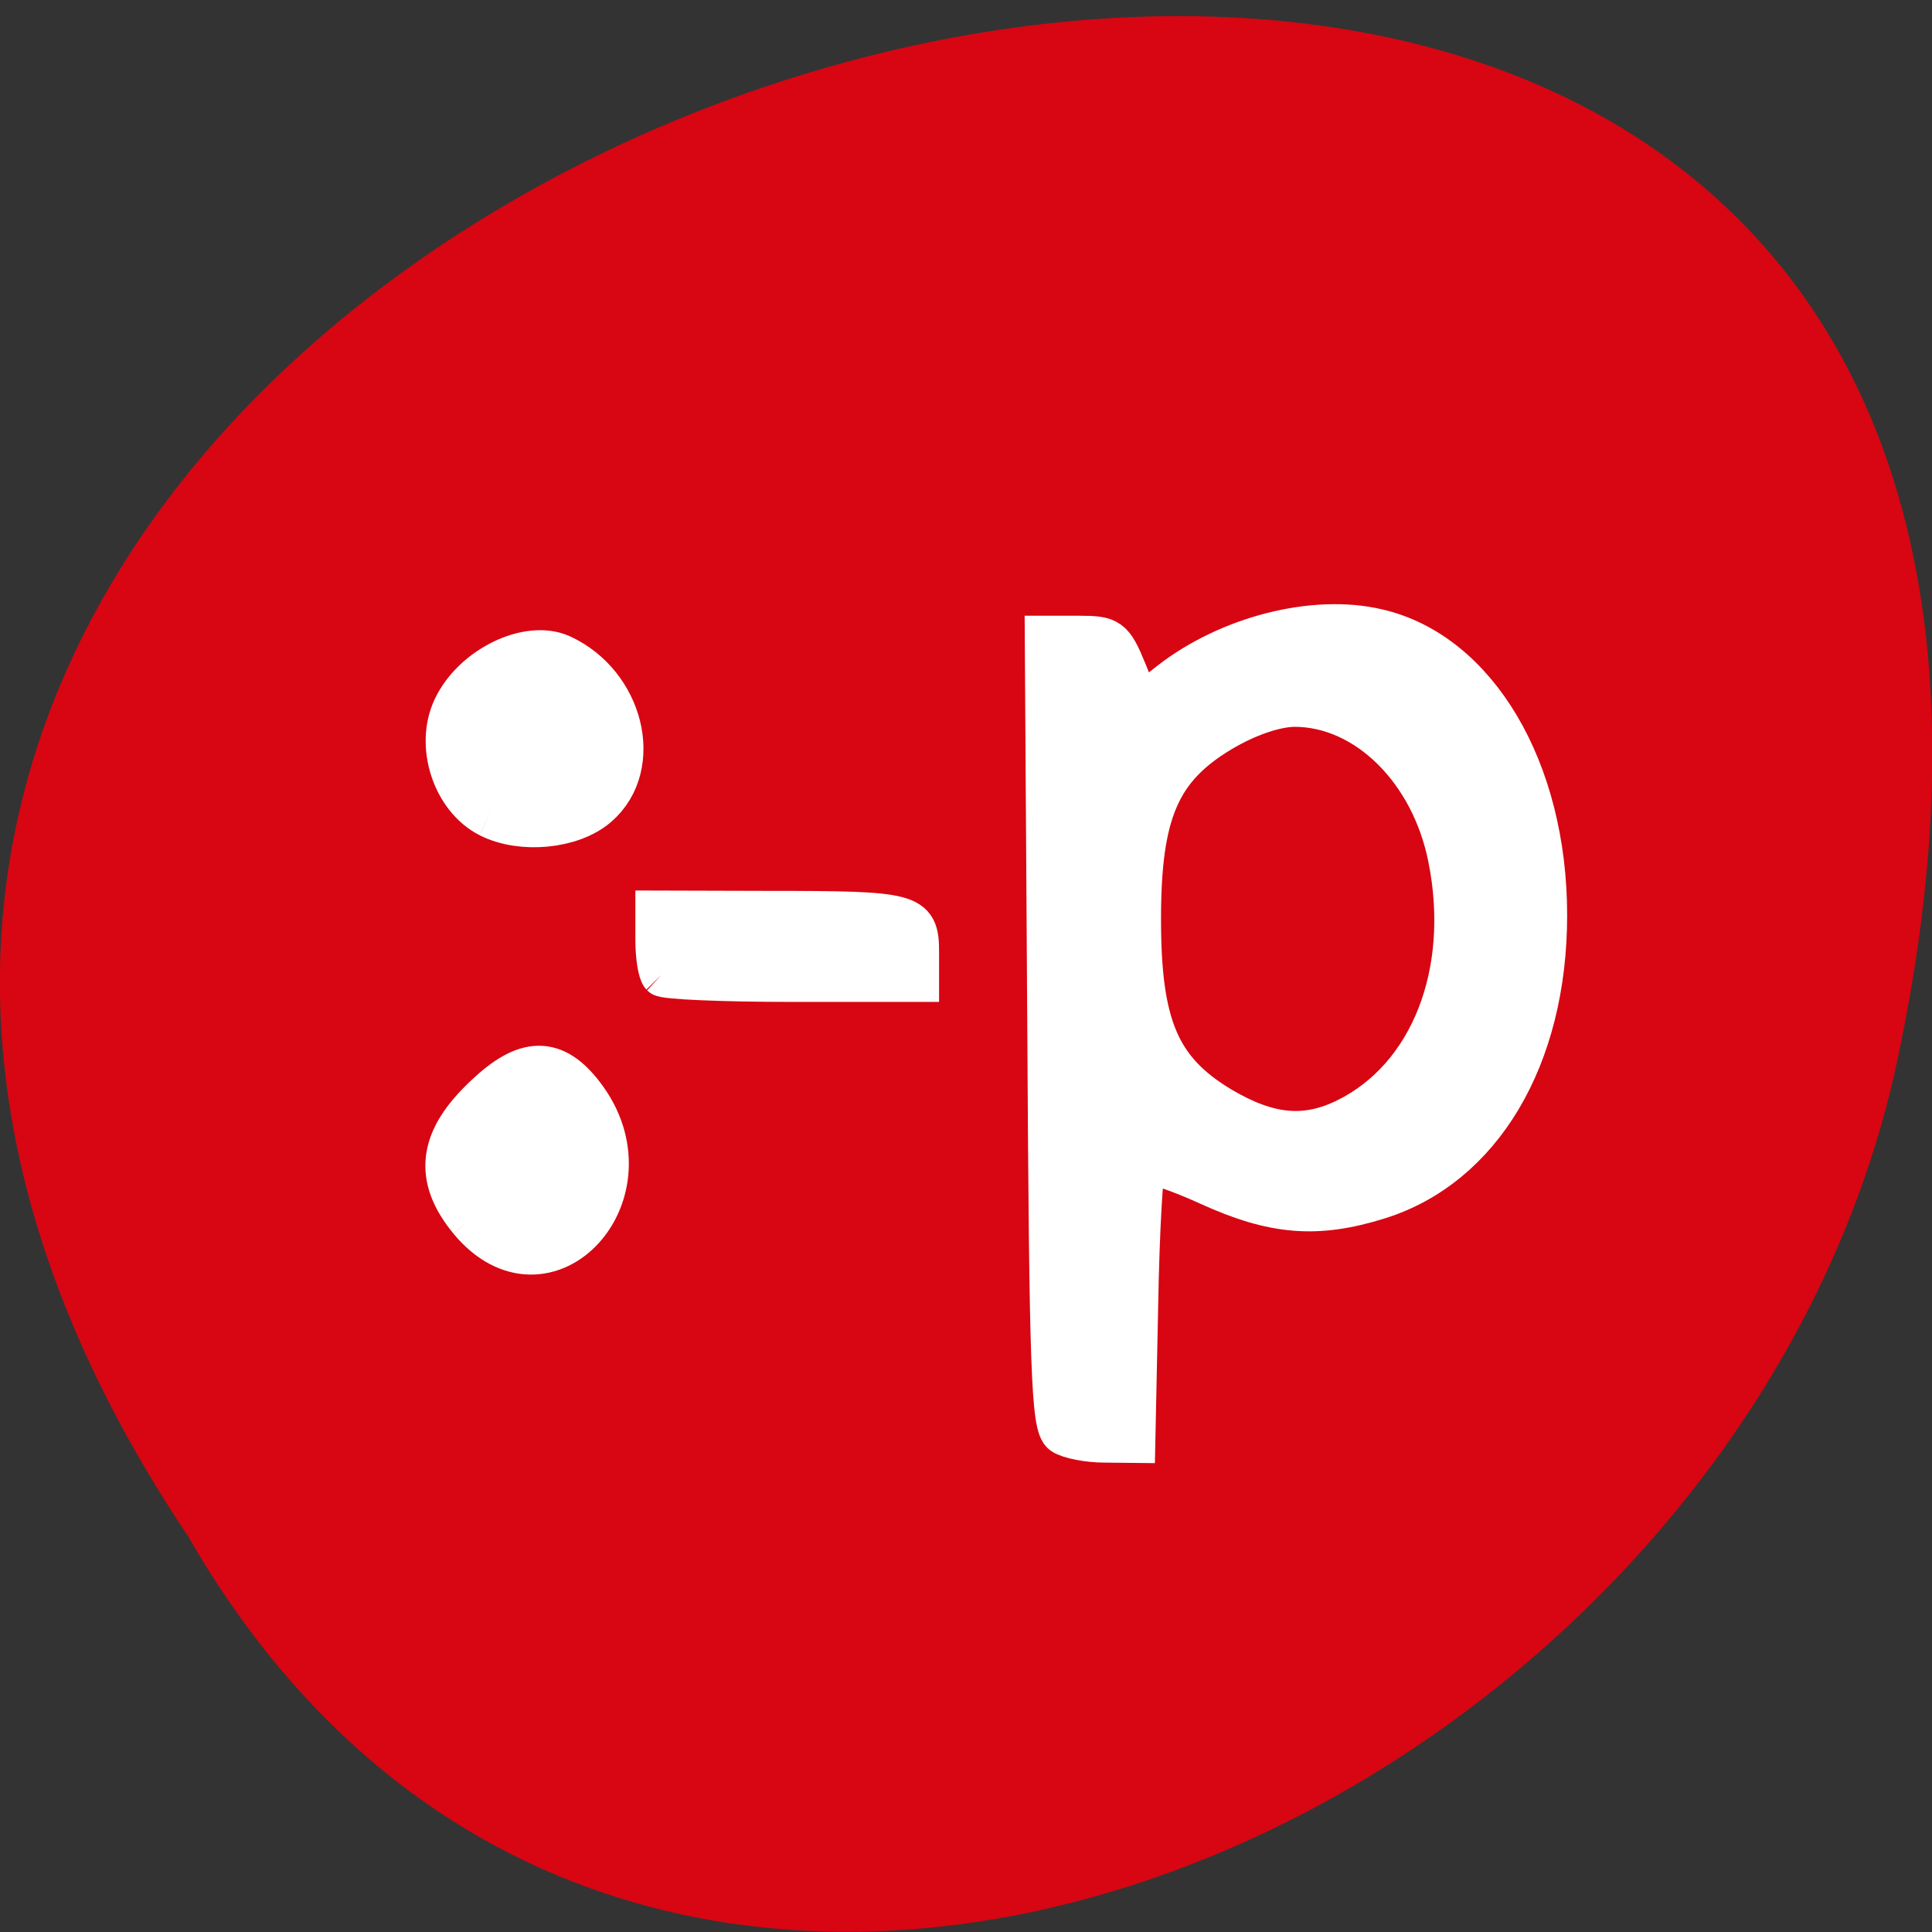 <svg xmlns="http://www.w3.org/2000/svg" viewBox="0 0 24 24"><rect x="0" y="0" width="24" height="24" fill="#333333" stroke="none"/><path d="m 2.34 19.09 c -11.996 -17.891 26.26 -28.906 21.2 -5.781 c -2.16 9.559 -15.691 15.359 -21.2 5.781" fill="#d70612"/><g fill="#fff" stroke="#fff"><g stroke-width="5.424"><path d="m 144.72 193.11 c -1.417 -0.873 -1.667 -7.977 -1.917 -50.961 l -0.333 -49.929 h 4.417 c 4.125 0 4.542 0.278 6.292 4.366 l 1.833 4.366 l 3.792 -2.858 c 7.75 -5.834 19.13 -8.652 27.583 -6.747 c 13.167 2.897 22.333 17.741 22.333 36.12 c 0 17.979 -8.542 31.751 -22.17 35.839 c -8.208 2.461 -13.958 1.984 -22.5 -1.746 c -4.167 -1.826 -7.917 -3.02 -8.333 -2.619 c -0.375 0.397 -0.875 8.493 -1.042 17.979 l -0.375 17.265 l -4 -0.04 c -2.167 0 -4.708 -0.476 -5.583 -1.032 m 37.5 -39.729 c 11.125 -5.279 16.583 -18.614 13.542 -33.18 c -2.292 -11.153 -10.917 -19.329 -20.375 -19.329 c -2.542 0.04 -6.208 1.23 -9.667 3.215 c -8.125 4.683 -10.667 10.319 -10.667 23.893 c 0 13.613 2.542 19.249 10.667 23.932 c 6.292 3.572 11.125 4.01 16.5 1.468" transform="matrix(0.094 0 0 0.098 -0.407 -1.123)"/><path d="m 297.27 101.26 c -0.375 -0.397 -0.708 -2.381 -0.708 -4.366 v -3.612 l 14.917 0.04 c 18.875 0 19.792 0.238 19.792 4.961 v 3.691 h -16.625 c -9.167 0 -16.958 -0.318 -17.375 -0.714" transform="matrix(0.094 0 0 0.098 -19.729 2.187)"/></g><g transform="matrix(0.094 0 0 0.098 -19.729 2.187)"><path d="m 274.77 80.46 c -4.375 -2.143 -6.5 -8.295 -4.333 -12.661 c 2.417 -4.882 9.375 -8.097 13.458 -6.271 c 7.625 3.413 10.125 13.06 4.583 17.662 c -3.167 2.659 -9.625 3.254 -13.708 1.27" stroke-width="6.889"/><path d="m 272.36 131.86 c -4.417 -5.16 -3.833 -9.446 2.083 -14.764 c 5.083 -4.604 8.5 -4.644 12.08 -0.159 c 9.333 11.589 -4.5 26.12 -14.167 14.923" stroke-width="6.733"/></g></g></svg>